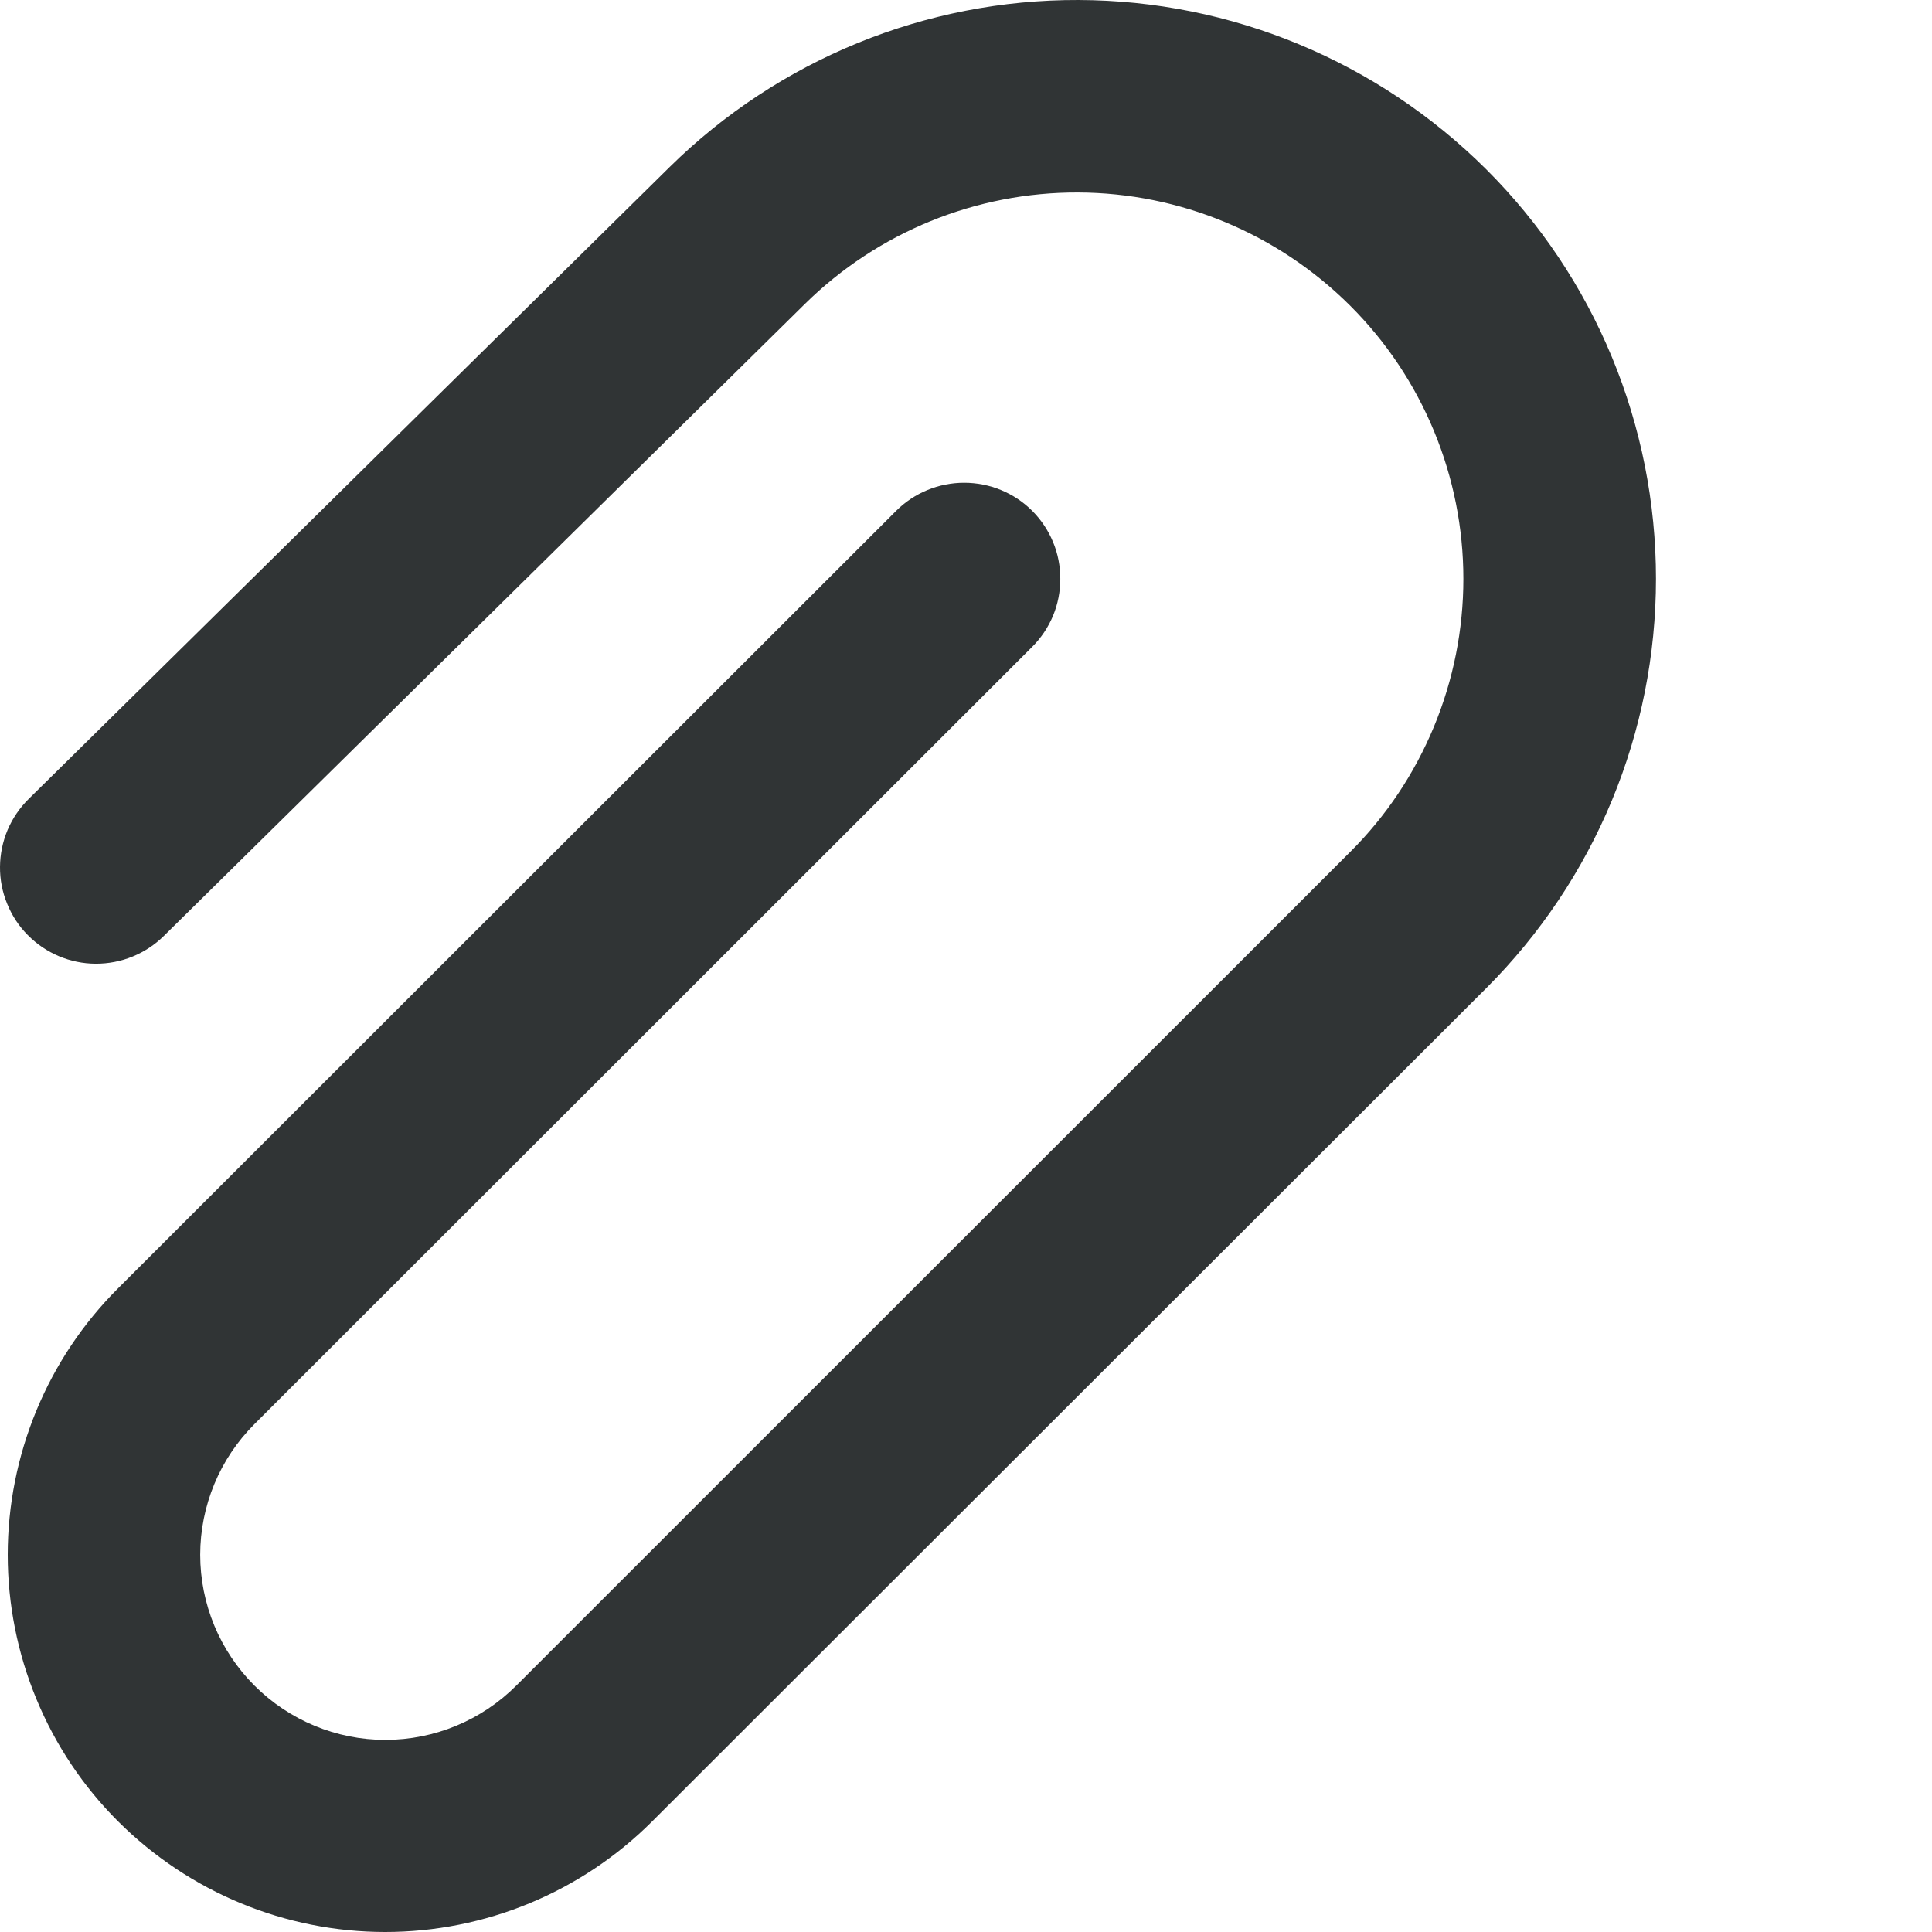 <svg width="16" height="16" viewBox="0 0 16 16" fill="none" xmlns="http://www.w3.org/2000/svg">
<g clip-path="url(#clip0)">
<path d="M11.181 2.531C10.582 1.934 9.773 1.597 8.928 1.594C8.083 1.591 7.271 1.922 6.668 2.515L1.357 7.751C1.207 7.899 1.004 7.982 0.792 7.981C0.581 7.98 0.379 7.895 0.23 7.744C0.156 7.67 0.098 7.581 0.059 7.484C0.019 7.387 -0.001 7.283 1.99351e-05 7.178C0.001 7.074 0.022 6.97 0.063 6.873C0.104 6.777 0.163 6.69 0.238 6.616L5.547 1.382C6.45 0.493 7.666 -0.004 8.932 2.27212e-05C10.198 0.004 11.411 0.508 12.309 1.403C12.754 1.847 13.108 2.375 13.349 2.957C13.59 3.539 13.714 4.163 13.714 4.793C13.714 5.423 13.59 6.047 13.349 6.629C13.108 7.21 12.754 7.738 12.309 8.183L5.4 15.085C4.813 15.671 4.018 16 3.19 16C2.362 16 1.567 15.671 0.979 15.085C0.689 14.796 0.459 14.452 0.302 14.072C0.145 13.693 0.064 13.287 0.064 12.876C0.064 12.466 0.145 12.059 0.302 11.68C0.459 11.301 0.689 10.957 0.979 10.668L7.422 4.23C7.572 4.081 7.774 3.998 7.985 3.998C8.196 3.998 8.399 4.081 8.548 4.23C8.622 4.304 8.681 4.392 8.721 4.489C8.761 4.585 8.781 4.689 8.781 4.794C8.781 4.898 8.761 5.002 8.721 5.099C8.681 5.195 8.622 5.283 8.548 5.357L2.107 11.794C1.965 11.936 1.852 12.104 1.775 12.29C1.698 12.476 1.658 12.675 1.658 12.876C1.658 13.078 1.698 13.277 1.775 13.463C1.852 13.648 1.965 13.817 2.107 13.959C2.395 14.247 2.785 14.409 3.191 14.409C3.598 14.409 3.988 14.247 4.276 13.959L11.181 7.056C11.479 6.76 11.714 6.407 11.875 6.019C12.036 5.631 12.119 5.214 12.119 4.794C12.119 4.373 12.036 3.957 11.875 3.568C11.714 3.18 11.479 2.828 11.181 2.531Z" fill="#303435"/>
</g>
<defs>
<clipPath id="clip0">
<rect width="16" height="16" fill="white"/>
</clipPath>
</defs>
</svg>
